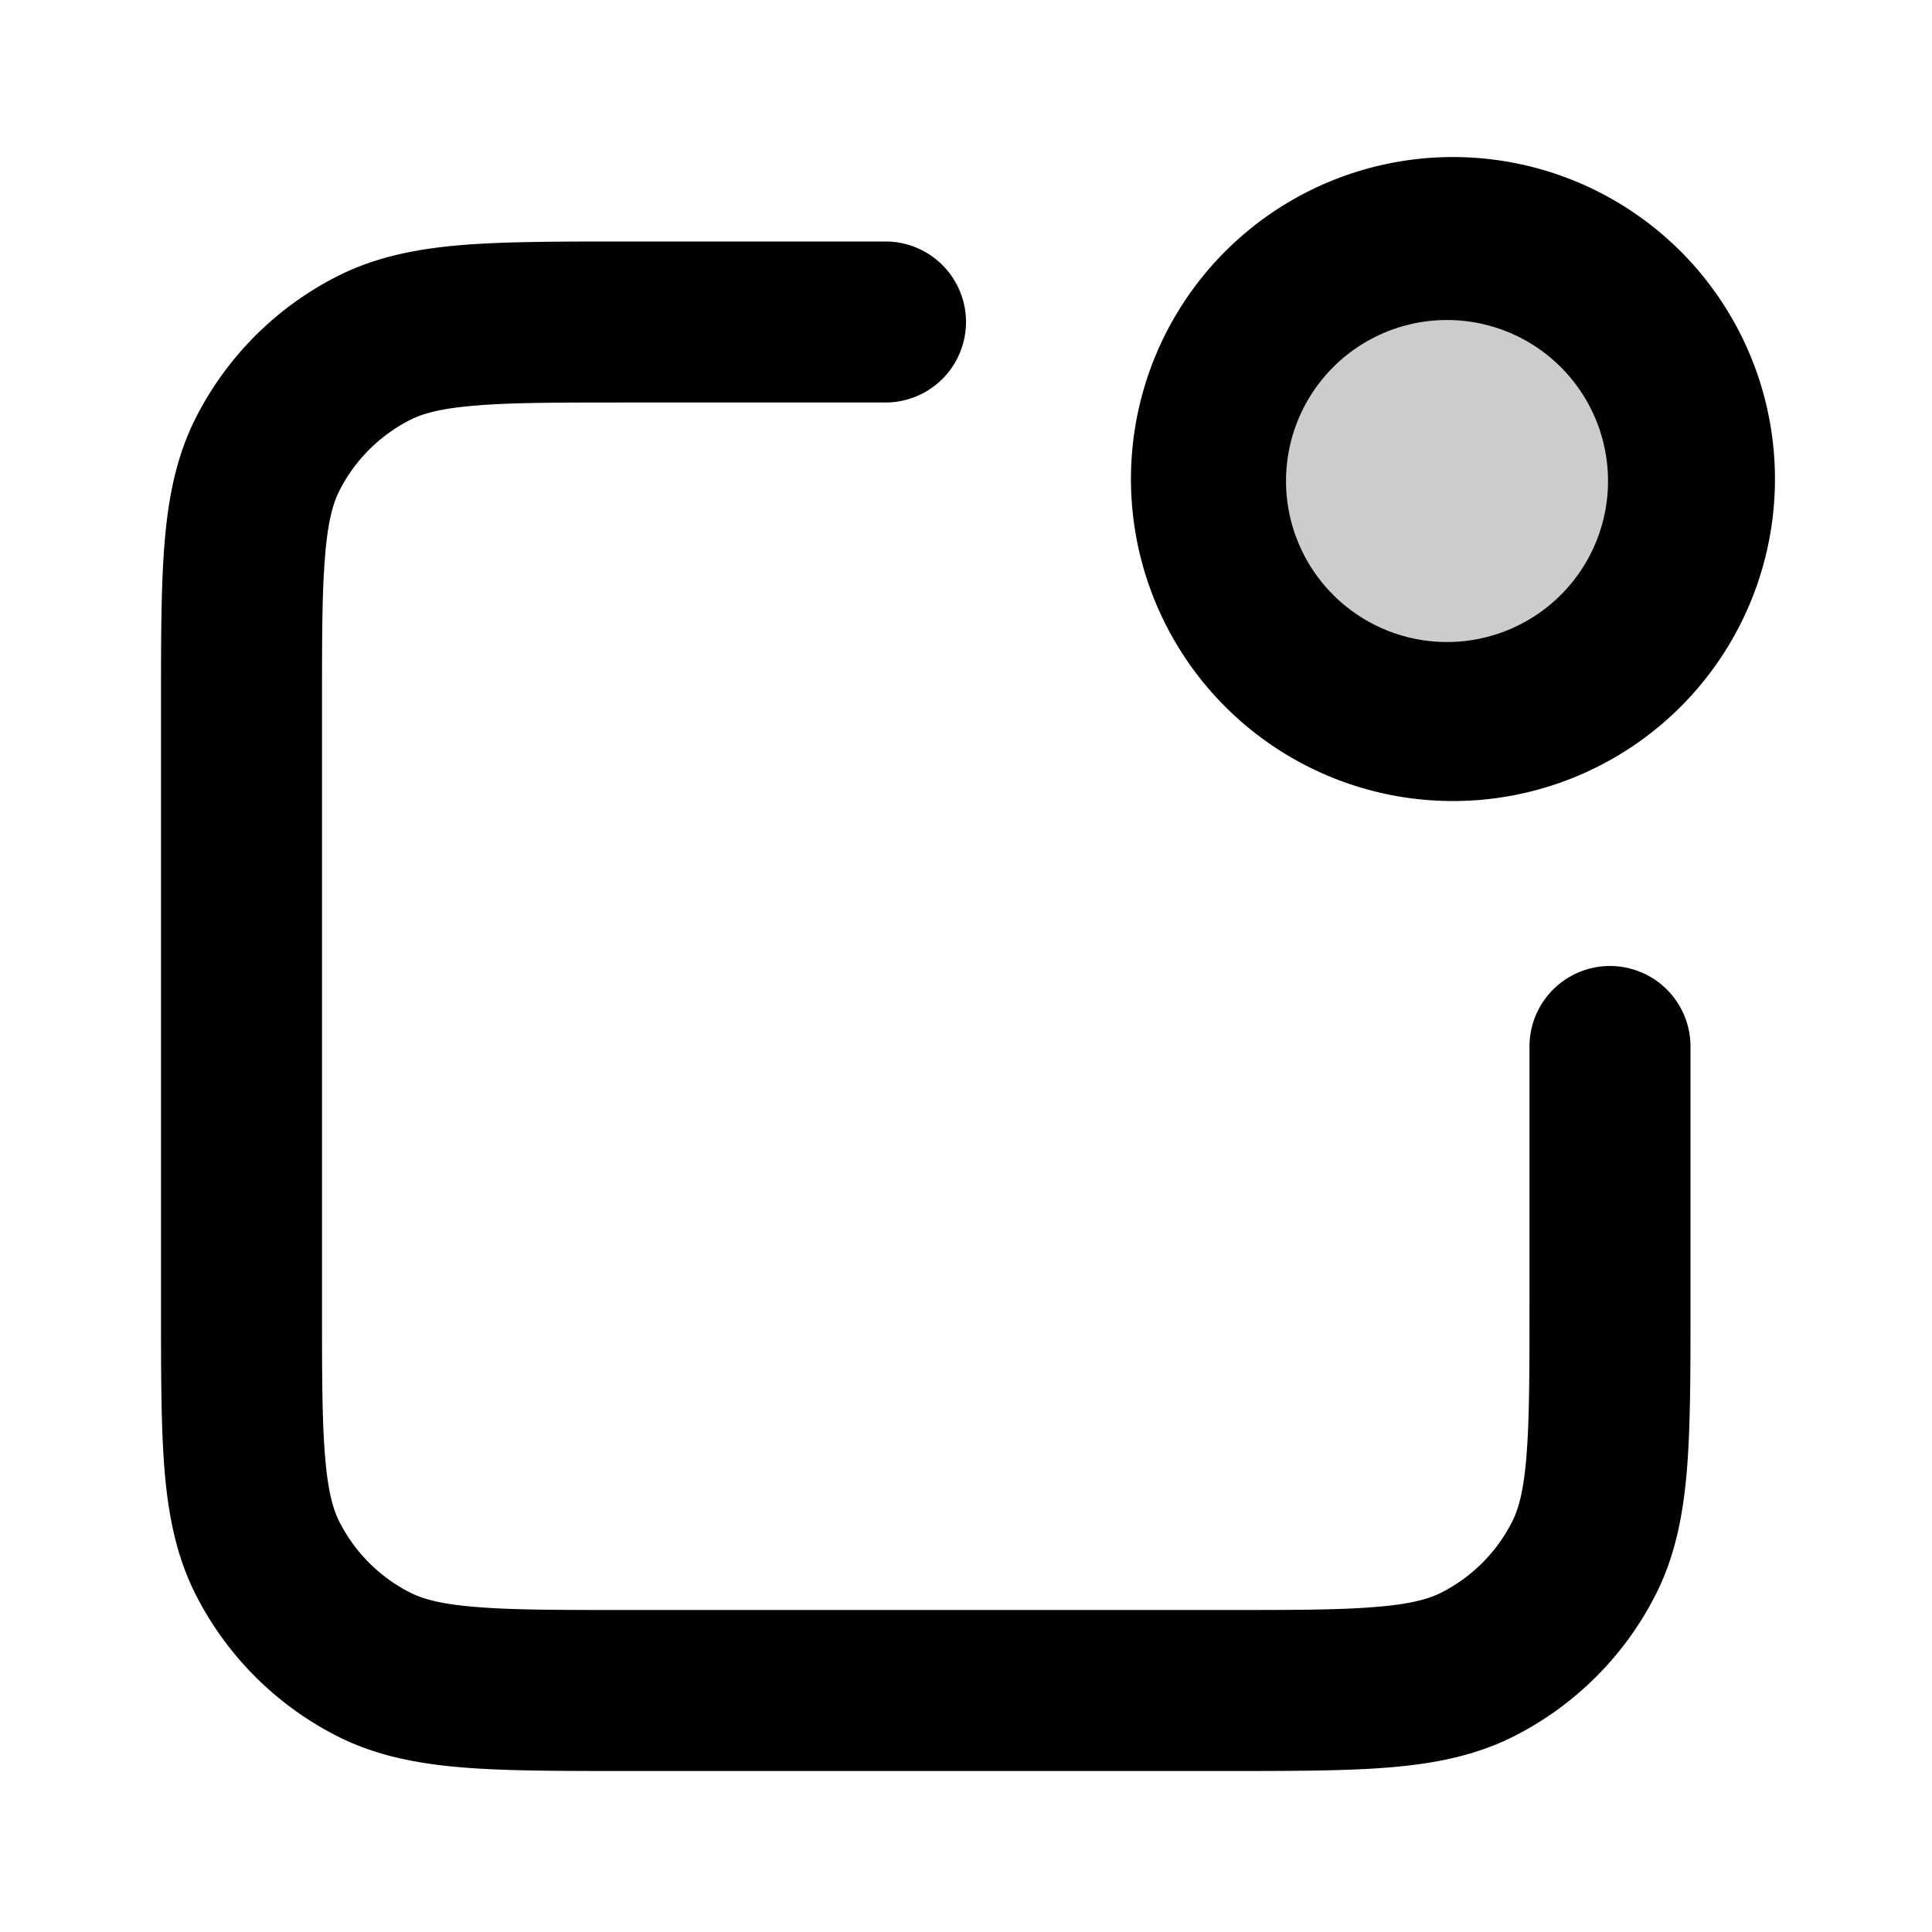 <svg xmlns="http://www.w3.org/2000/svg" width="24" height="24" viewBox="0 0 24 24">
  <path d="M20.121 3.879A3 3 0 1 1 15.88 8.12a3 3 0 0 1 4.24-4.24Z" opacity=".2"/>
  <path fill-rule="evenodd" d="M19.414 4.586a2 2 0 1 0-2.828 2.828 2 2 0 0 0 2.828-2.828Zm-4.242-1.414a4 4 0 1 1 5.656 5.656 4 4 0 0 1-5.656-5.656ZM7.759 3H11a1 1 0 1 1 0 2H7.8c-.857 0-1.439 0-1.889.038-.438.035-.663.1-.819.18a2 2 0 0 0-.874.874c-.08.156-.145.38-.18.819C4 7.361 4 7.943 4 8.8v7.4c0 .857 0 1.439.038 1.889.035.438.1.663.18.819a2 2 0 0 0 .874.874c.156.08.38.145.819.18C6.361 20 6.943 20 7.8 20h7.4c.857 0 1.439 0 1.889-.038.438-.035.663-.1.819-.18a2 2 0 0 0 .874-.874c.08-.156.145-.38.18-.819.037-.45.038-1.032.038-1.889V13a1 1 0 1 1 2 0v3.241c0 .805 0 1.47-.044 2.01-.046.563-.145 1.08-.392 1.565a4 4 0 0 1-1.748 1.748c-.485.247-1.002.346-1.564.392-.541.044-1.206.044-2.01.044H7.758c-.805 0-1.47 0-2.01-.044-.563-.046-1.08-.145-1.565-.392a4 4 0 0 1-1.748-1.748c-.247-.485-.346-1.002-.392-1.564C2 17.71 2 17.046 2 16.242V8.758c0-.805 0-1.47.044-2.01.046-.563.145-1.08.392-1.565a4 4 0 0 1 1.748-1.748c.485-.247 1.002-.346 1.564-.392C6.29 3 6.954 3 7.758 3Z" clip-rule="evenodd"/>
</svg>
